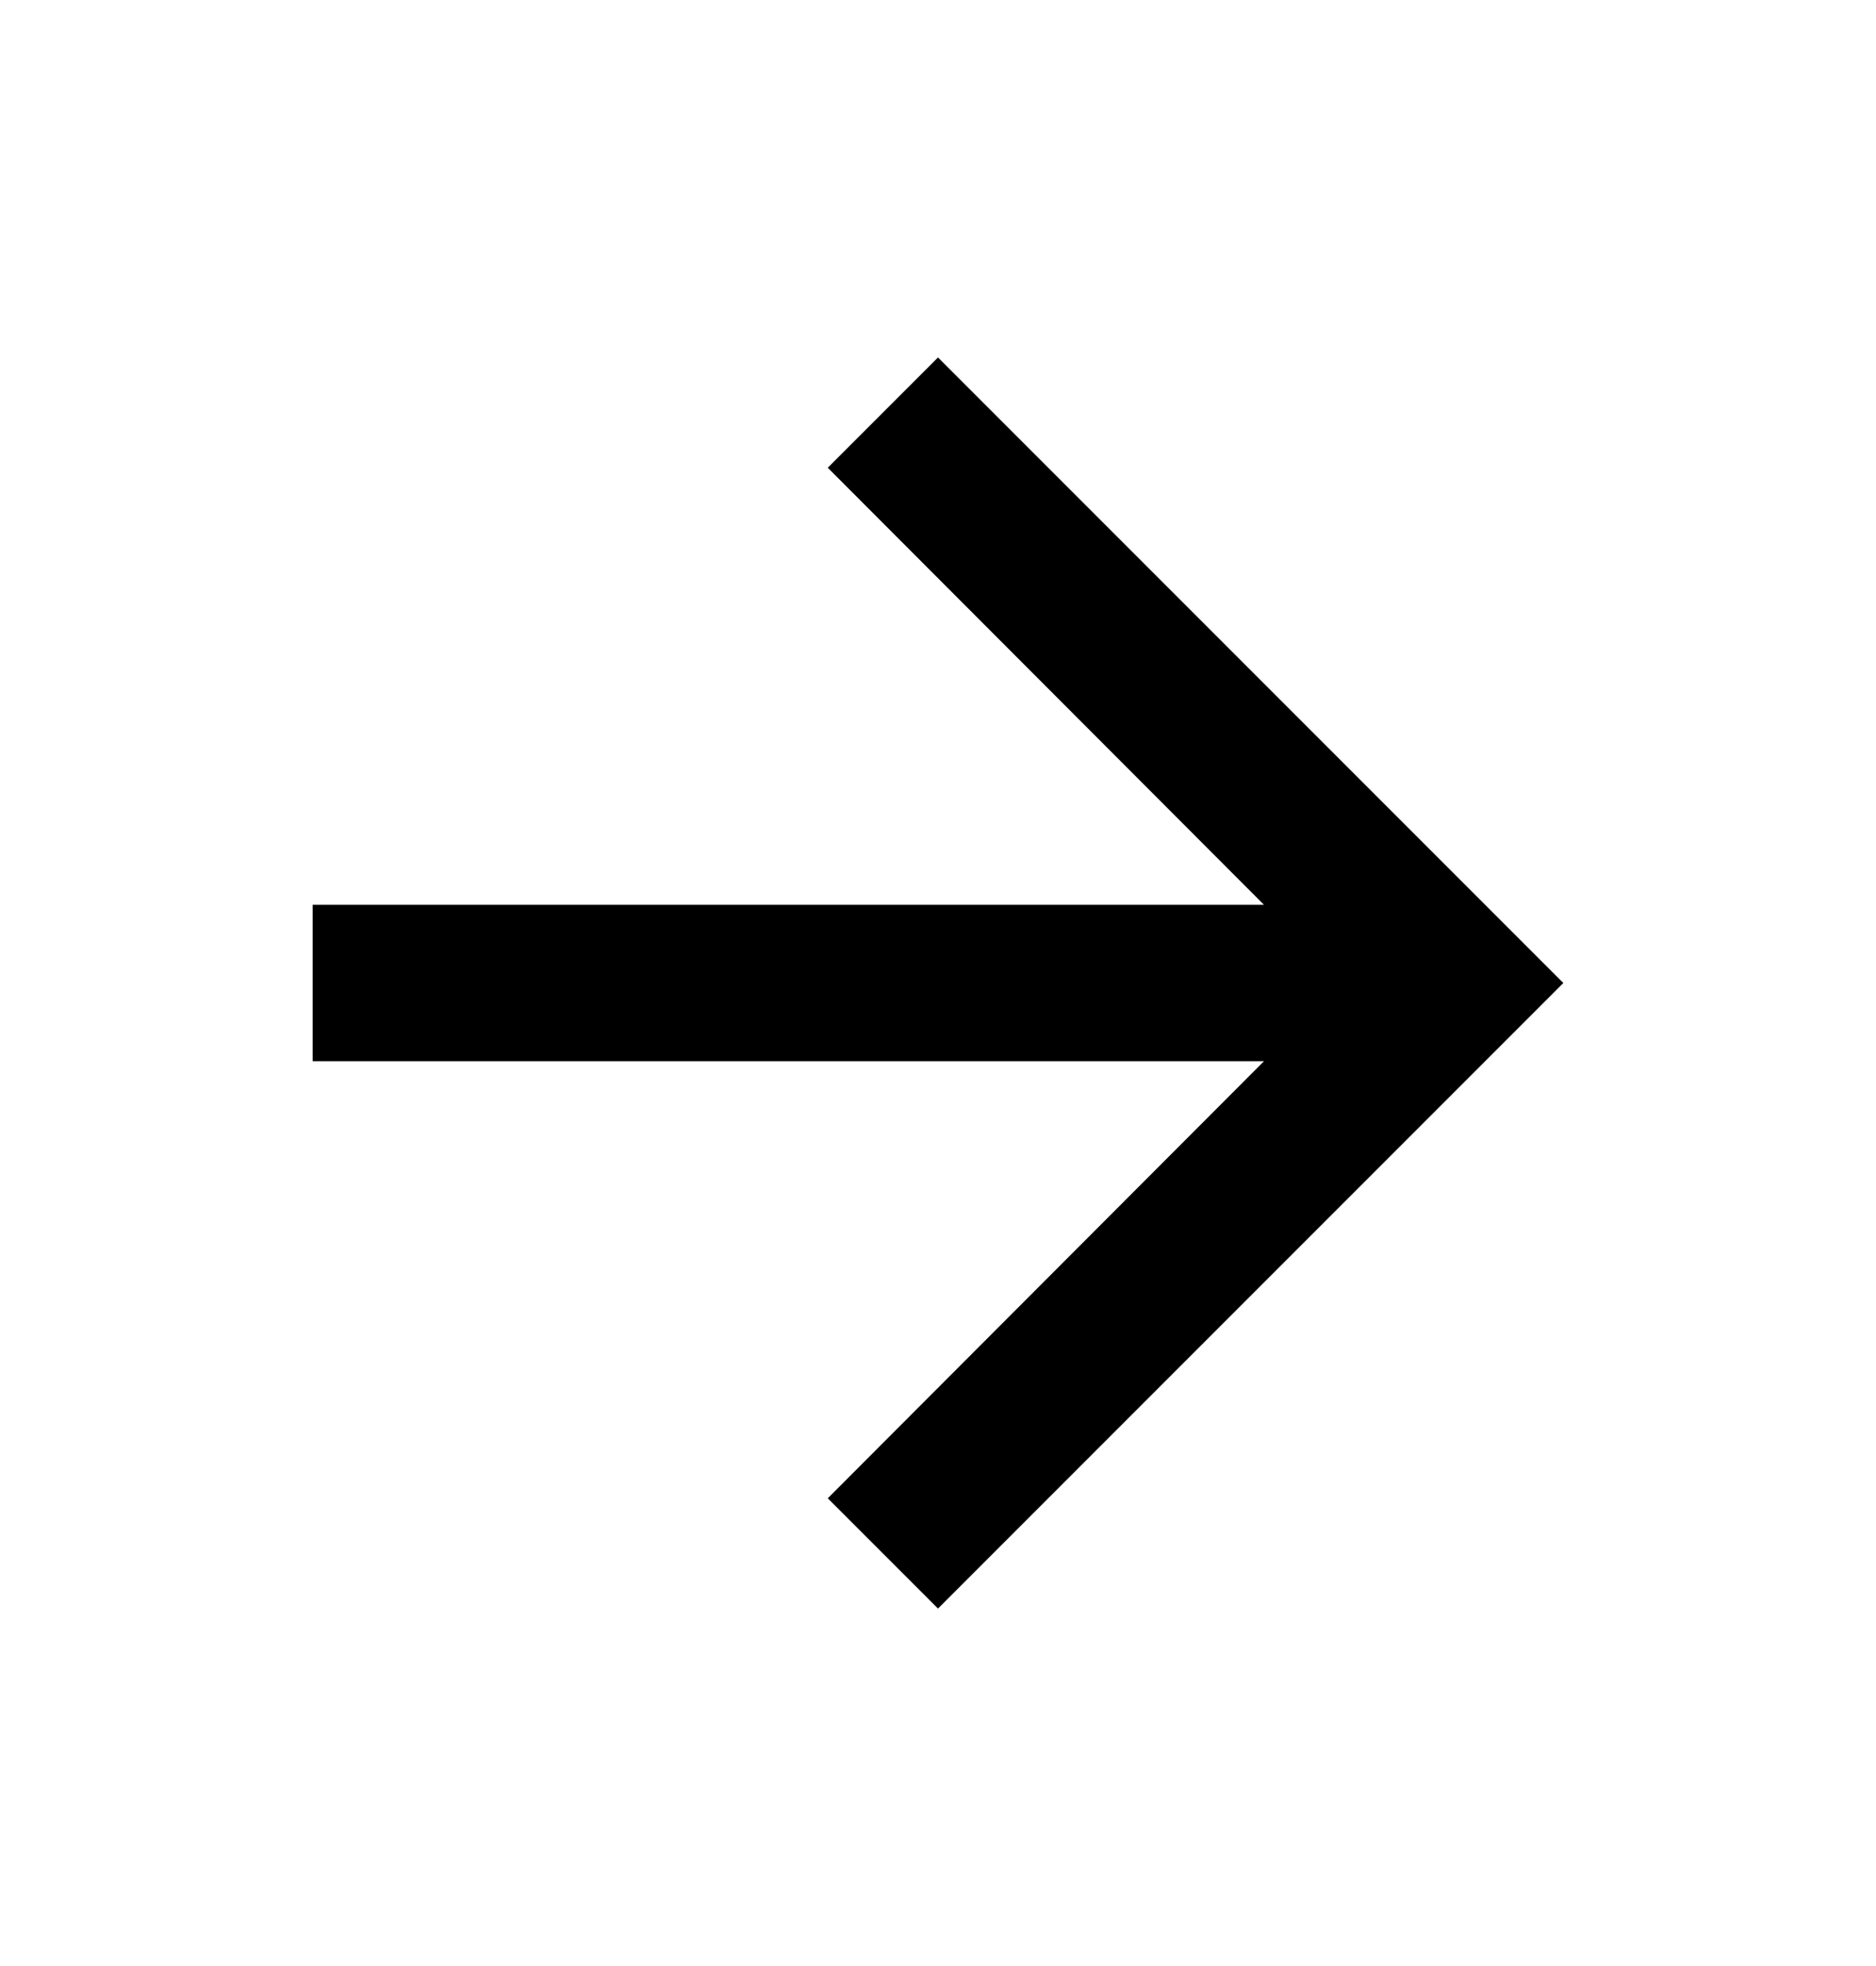 <svg width="21" height="22" viewBox="0 0 21 22" fill="none" xmlns="http://www.w3.org/2000/svg">
<path d="M10.5 4L9.266 5.234L14.149 10.125H3.5V11.875H14.149L9.266 16.766L10.5 18L17.5 11L10.5 4Z" fill="currentColor"  />
</svg>
